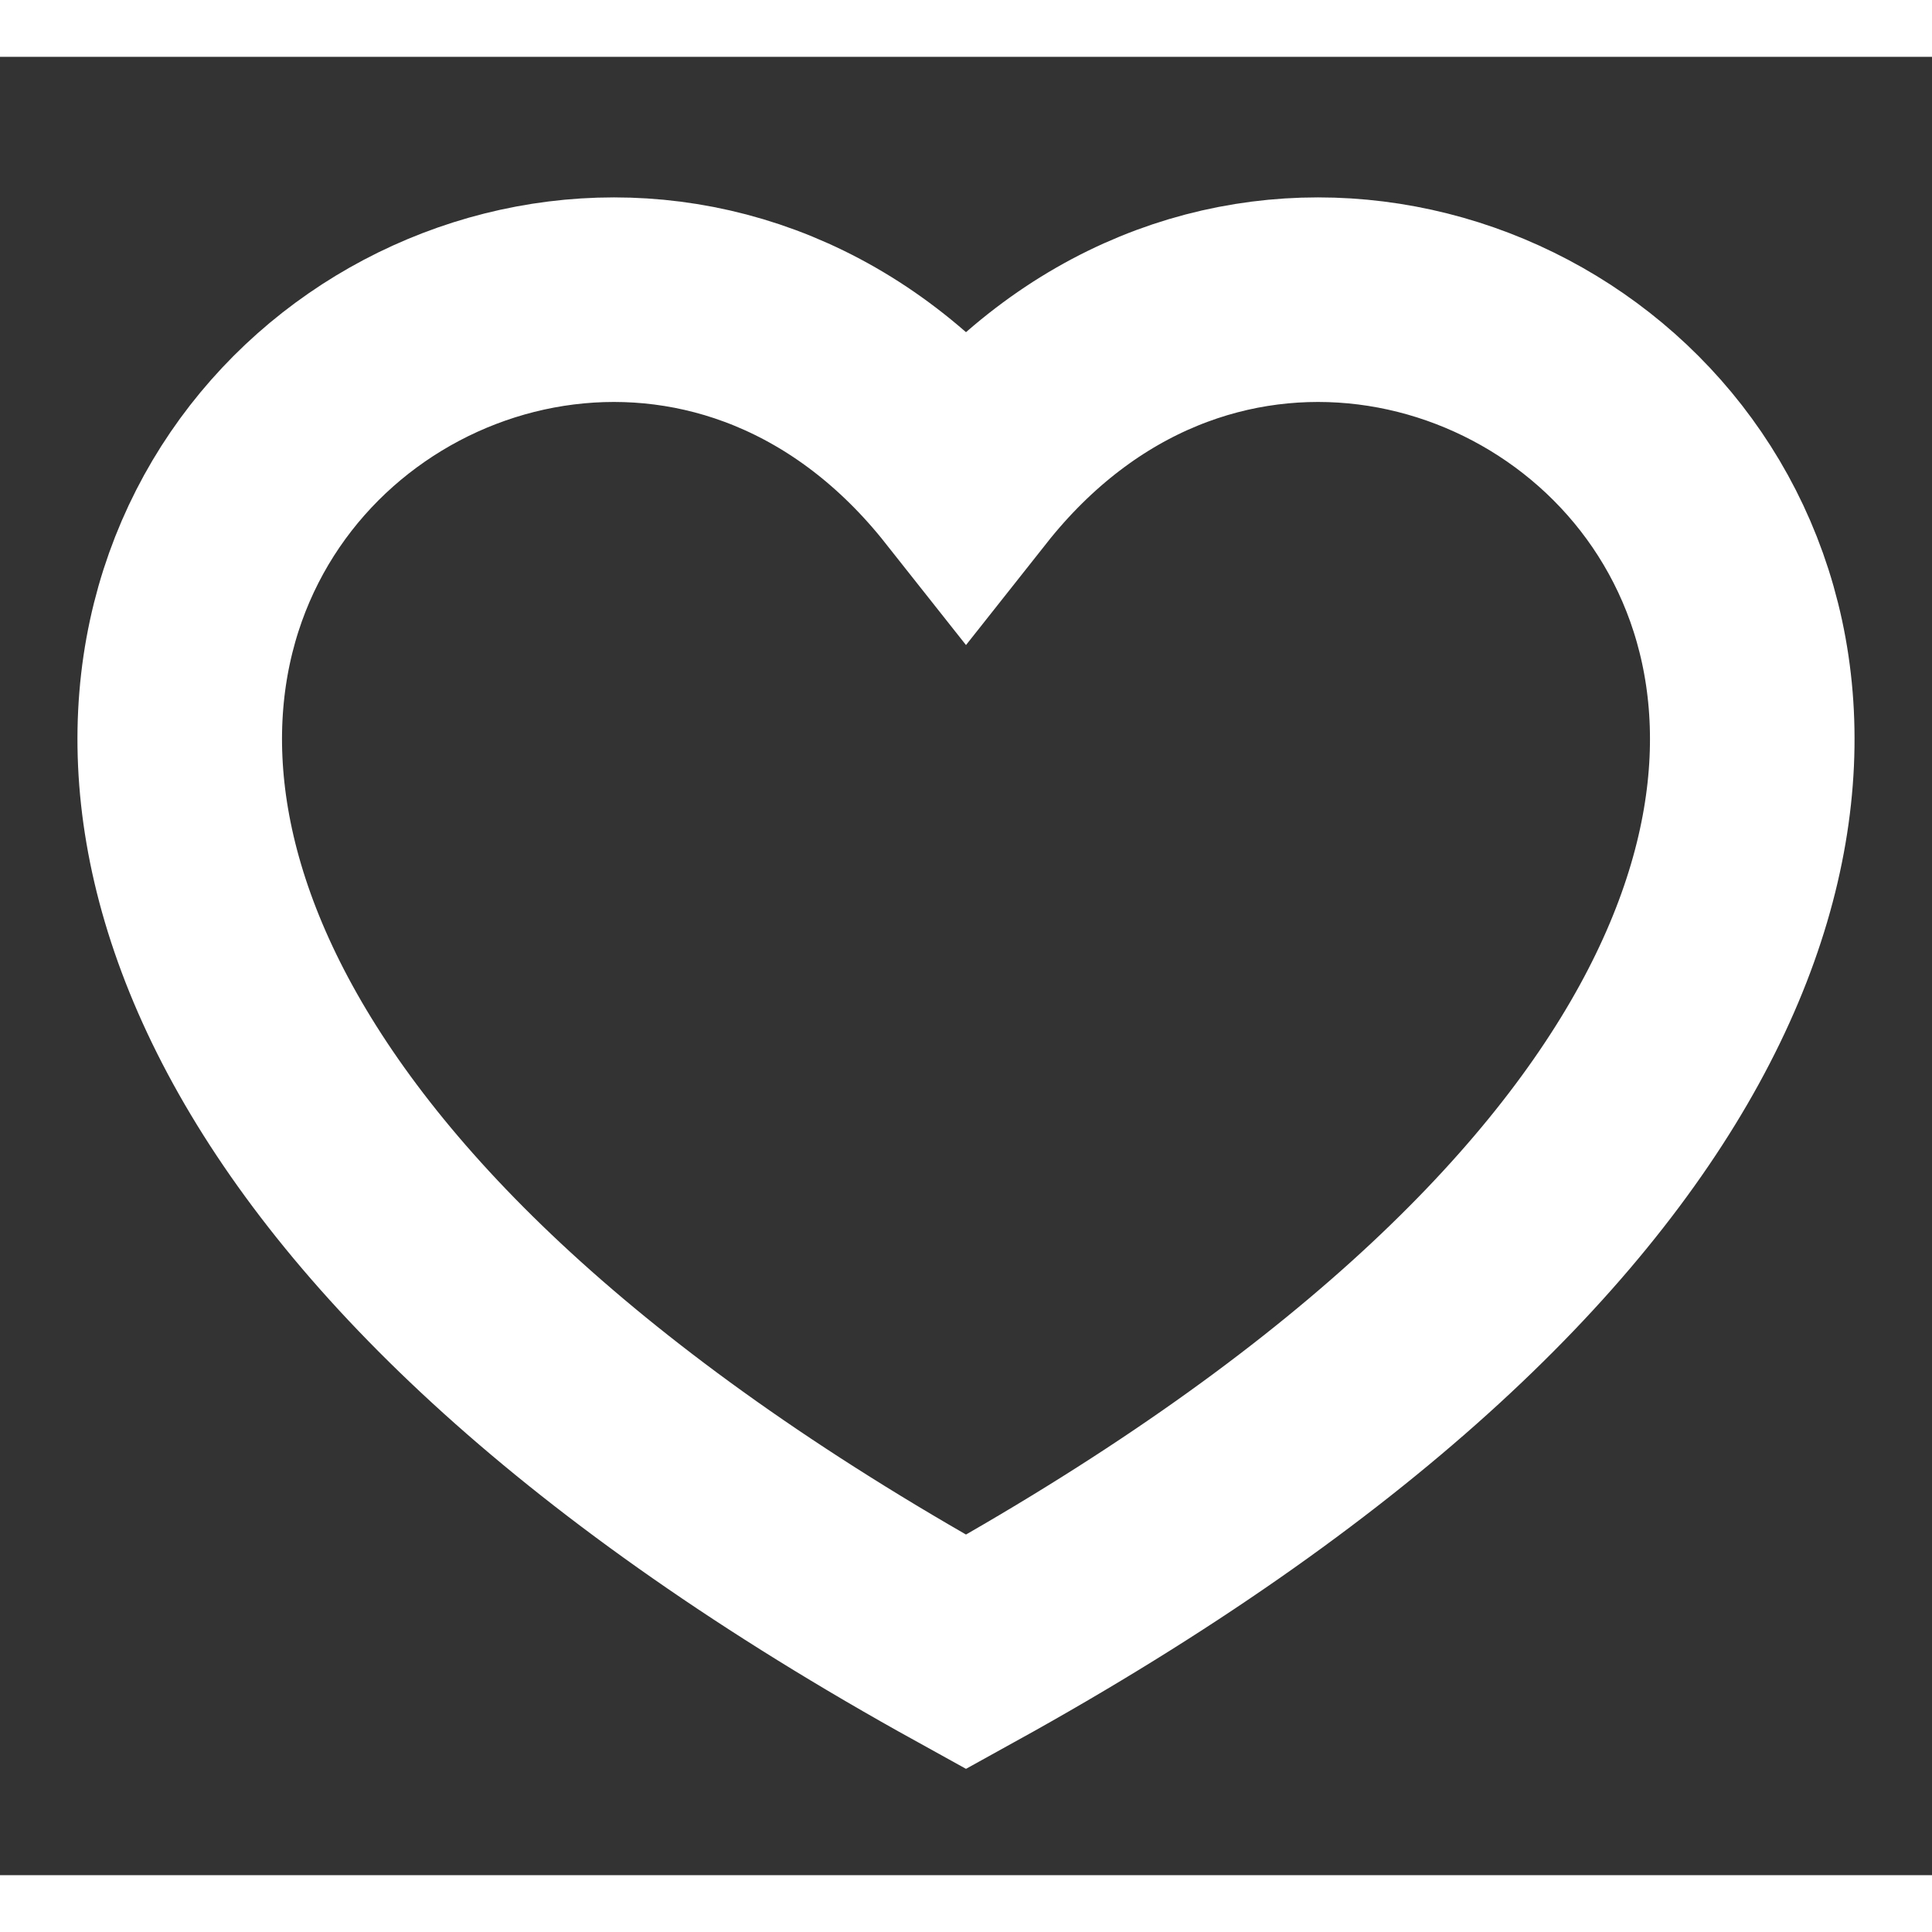 <svg width="16" height="16" viewBox="0 0 17 16" fill="none" xmlns="http://www.w3.org/2000/svg">
    <rect x="0" y="0" width="17" height="16" fill="#333333" stroke="none"/>
    <path
        d="M8.5 14.036C-4.833 6.667 4.5 -1.333 8.5 3.725C12.5 -1.333 21.833 6.667 8.5 14.036Z"
        stroke="white" stroke-width="1.8" />
</svg>
    